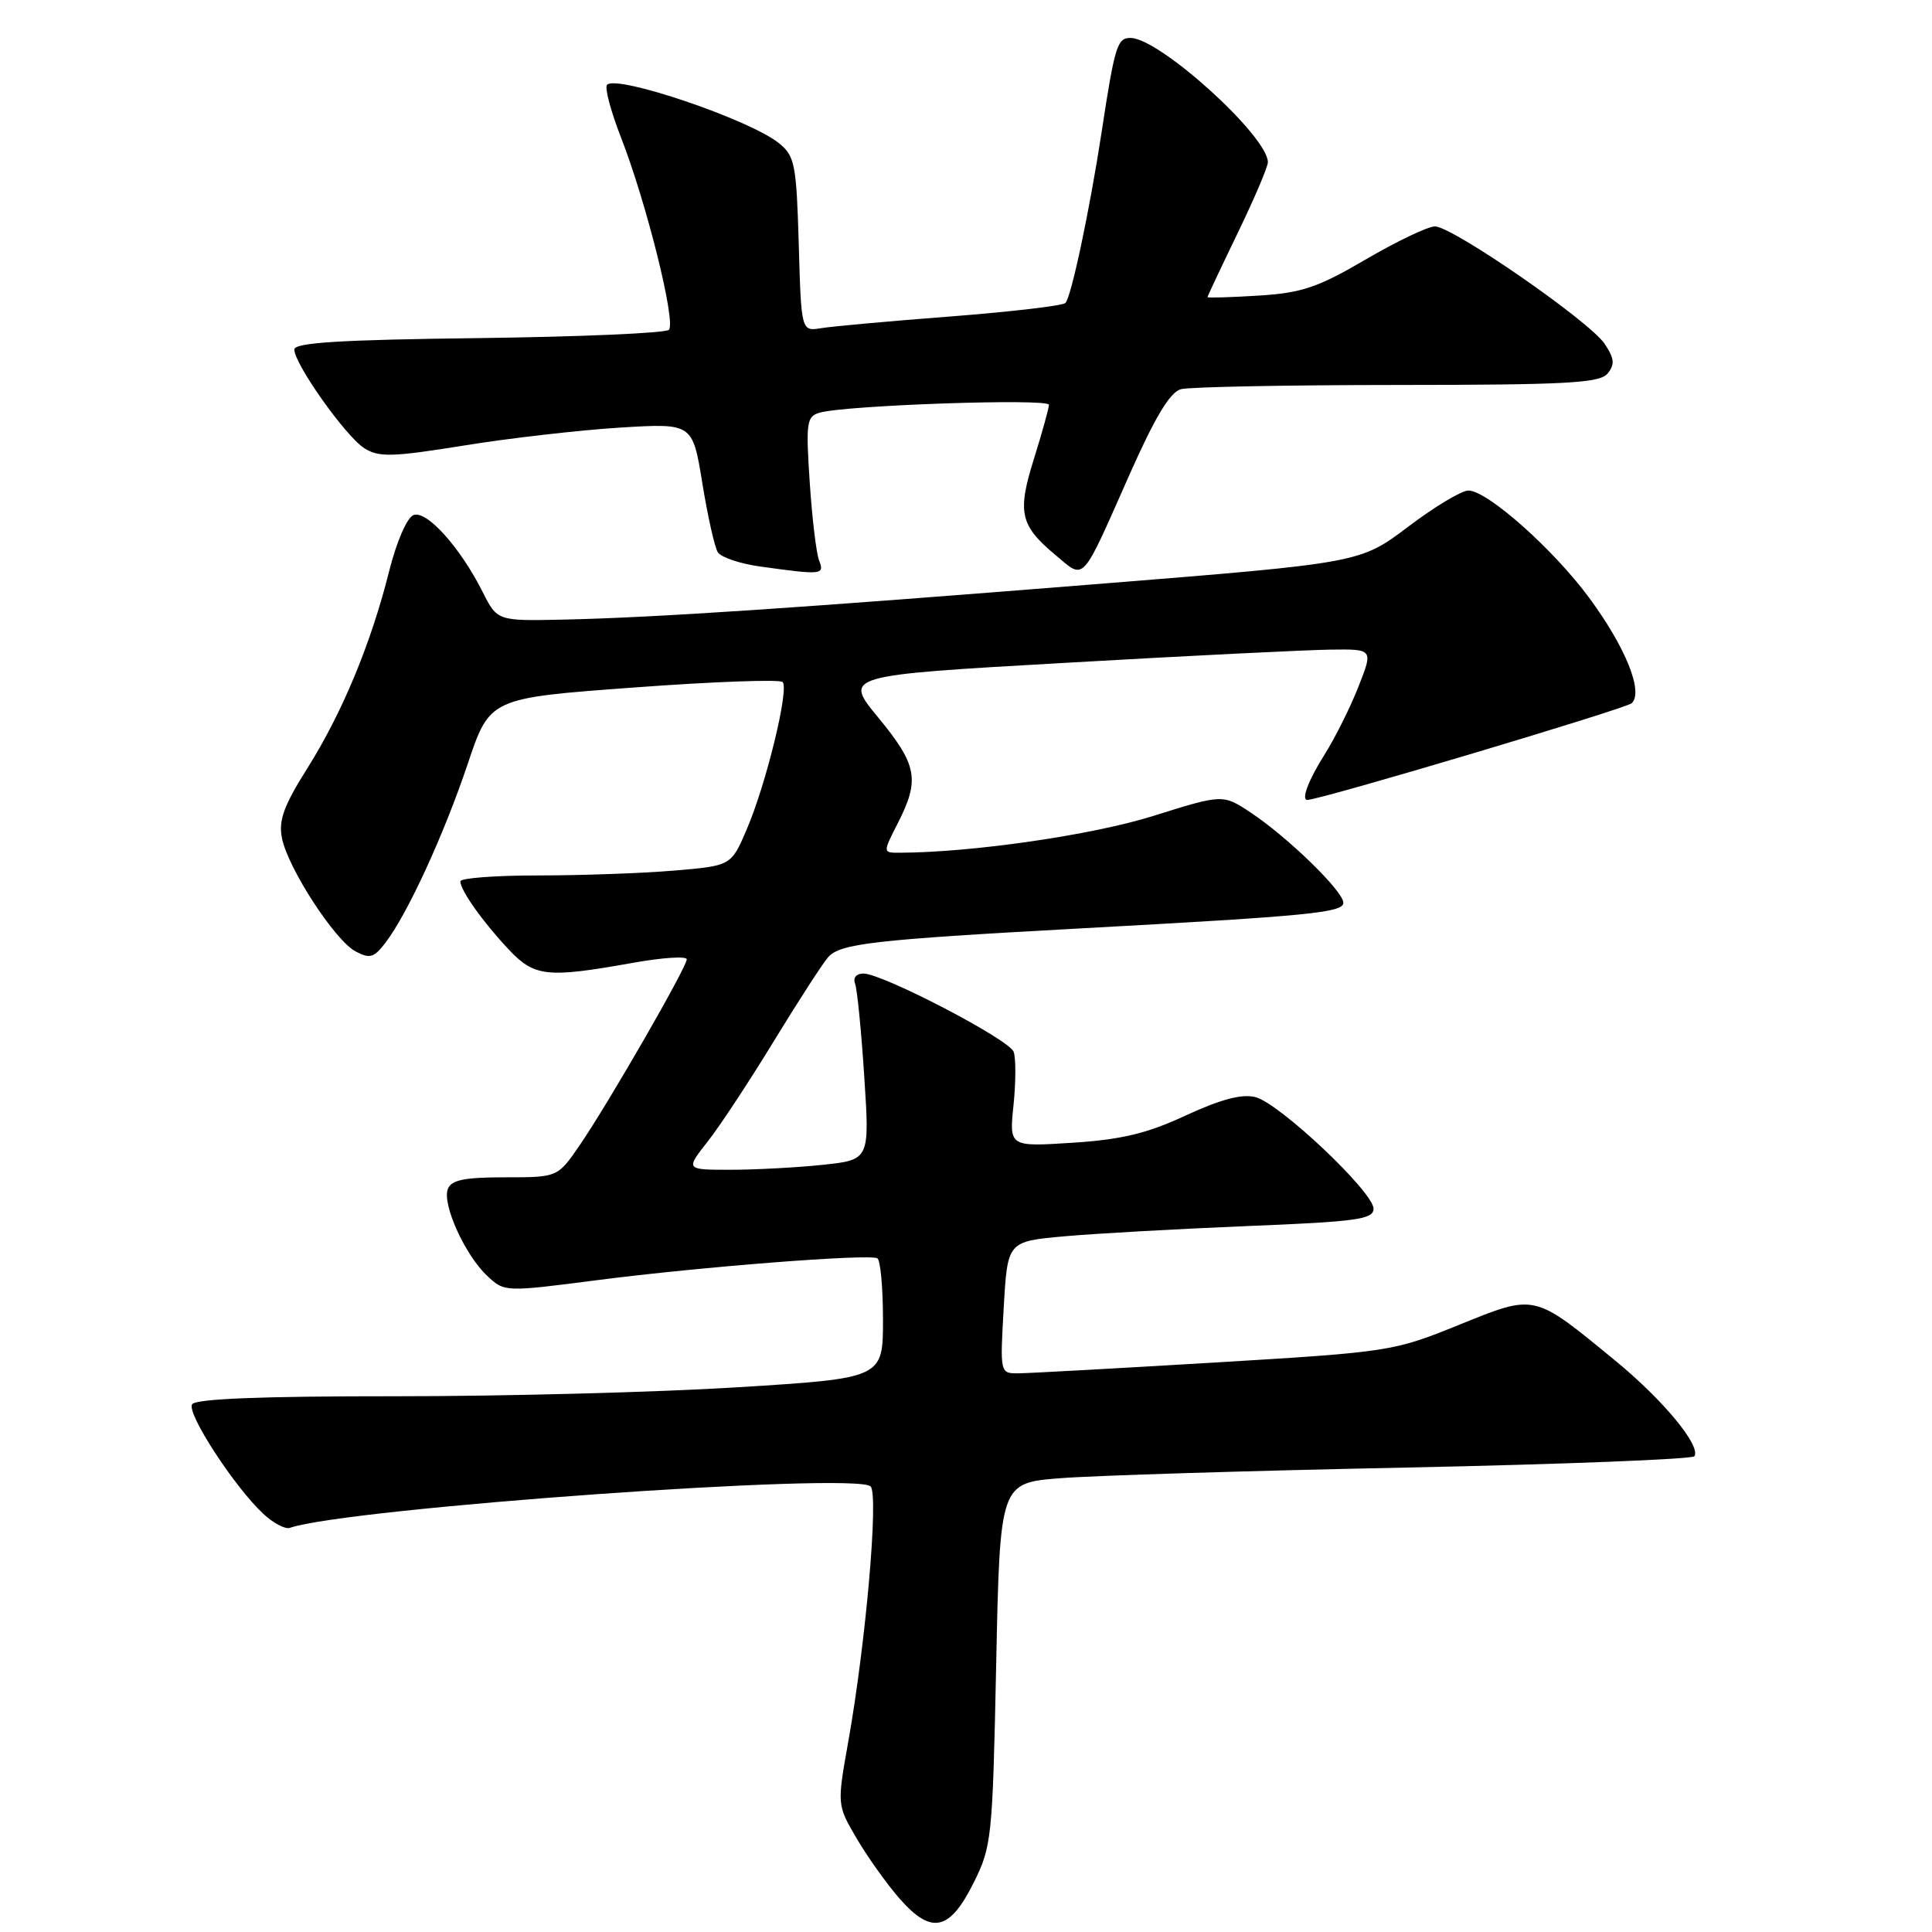 <?xml version="1.0" encoding="UTF-8" standalone="no"?>
<!DOCTYPE svg PUBLIC "-//W3C//DTD SVG 1.1//EN" "http://www.w3.org/Graphics/SVG/1.1/DTD/svg11.dtd" >
<svg xmlns="http://www.w3.org/2000/svg" xmlns:xlink="http://www.w3.org/1999/xlink" version="1.1" viewBox="0 0 256 256">
 <g >
 <path fill="currentColor"
d=" M 129.00 249.50 C 131.41 244.69 131.52 243.60 132.00 220.50 C 132.50 196.50 132.50 196.50 140.50 195.87 C 144.90 195.52 165.51 194.88 186.29 194.46 C 207.08 194.03 224.28 193.35 224.52 192.96 C 225.39 191.55 220.35 185.47 213.98 180.25 C 203.12 171.34 203.52 171.43 193.30 175.56 C 184.63 179.07 184.14 179.15 161.00 180.54 C 148.07 181.31 136.38 181.96 135.00 181.97 C 132.50 182.00 132.50 182.00 133.00 173.25 C 133.50 164.50 133.50 164.50 141.00 163.82 C 145.12 163.45 156.04 162.84 165.25 162.46 C 179.77 161.88 182.00 161.57 182.00 160.16 C 182.00 157.95 169.53 146.17 166.34 145.37 C 164.55 144.92 161.76 145.66 157.13 147.80 C 152.00 150.19 148.61 151.00 142.11 151.42 C 133.72 151.96 133.72 151.96 134.30 146.40 C 134.61 143.34 134.62 140.17 134.31 139.36 C 133.68 137.71 116.94 129.00 114.41 129.00 C 113.47 129.00 113.00 129.56 113.30 130.33 C 113.58 131.07 114.13 136.62 114.52 142.68 C 115.24 153.69 115.24 153.69 108.97 154.35 C 105.53 154.71 100.03 155.00 96.77 155.00 C 90.83 155.00 90.83 155.00 93.78 151.25 C 95.40 149.19 99.33 143.22 102.51 138.00 C 105.70 132.78 108.94 127.76 109.71 126.86 C 111.28 125.02 115.64 124.52 143.50 123.00 C 173.45 121.37 178.00 120.93 178.00 119.62 C 178.00 118.10 170.70 110.99 165.77 107.70 C 162.04 105.22 162.04 105.22 152.77 108.13 C 144.72 110.65 128.83 112.96 119.23 112.99 C 116.96 113.00 116.96 113.00 118.98 109.04 C 121.90 103.31 121.54 101.36 116.39 95.10 C 111.77 89.50 111.77 89.50 141.14 87.83 C 157.29 86.90 173.08 86.12 176.24 86.08 C 181.97 86.00 181.97 86.00 180.00 90.99 C 178.92 93.74 176.90 97.78 175.52 99.97 C 173.36 103.39 172.37 106.02 173.25 105.99 C 175.10 105.94 215.52 93.88 216.23 93.17 C 217.77 91.63 215.38 85.74 210.61 79.26 C 205.85 72.79 197.08 65.00 194.57 65.00 C 193.66 65.00 190.06 67.16 186.58 69.80 C 180.24 74.59 180.24 74.59 145.87 77.35 C 105.72 80.57 86.89 81.83 74.70 82.10 C 65.89 82.29 65.89 82.29 63.93 78.39 C 60.95 72.49 56.53 67.58 54.79 68.25 C 53.93 68.58 52.55 71.77 51.57 75.66 C 49.17 85.25 45.36 94.44 40.73 101.79 C 37.60 106.76 36.89 108.71 37.36 111.06 C 38.16 115.05 44.35 124.58 47.10 126.06 C 49.01 127.08 49.56 126.91 51.11 124.87 C 54.04 121.01 58.85 110.53 61.98 101.21 C 64.90 92.50 64.90 92.50 83.97 91.10 C 94.45 90.32 103.33 90.00 103.70 90.37 C 104.60 91.27 101.51 103.94 98.93 109.93 C 96.88 114.72 96.88 114.72 89.29 115.36 C 85.11 115.71 77.04 116.00 71.35 116.00 C 65.66 116.00 61.00 116.35 61.00 116.78 C 61.00 117.96 63.94 122.12 67.35 125.75 C 70.81 129.44 72.42 129.62 83.75 127.60 C 87.74 126.88 91.00 126.67 91.00 127.11 C 91.00 128.16 80.61 146.21 76.81 151.75 C 73.90 156.00 73.90 156.00 66.92 156.00 C 61.53 156.00 59.80 156.35 59.34 157.55 C 58.57 159.57 61.61 166.29 64.55 169.05 C 66.85 171.21 66.87 171.21 79.18 169.62 C 92.83 167.86 115.08 166.12 116.25 166.73 C 116.66 166.94 117.00 170.61 117.00 174.87 C 117.00 182.62 117.00 182.62 97.75 183.82 C 87.16 184.48 66.71 185.02 52.31 185.01 C 34.59 185.00 25.90 185.35 25.45 186.08 C 24.71 187.27 31.09 197.07 34.90 200.60 C 36.21 201.82 37.79 202.66 38.40 202.45 C 46.05 199.82 113.42 195.02 115.36 196.96 C 116.45 198.05 114.72 217.80 112.39 230.83 C 110.91 239.16 110.91 239.16 113.52 243.62 C 114.96 246.07 117.52 249.66 119.21 251.59 C 123.42 256.38 125.82 255.87 129.00 249.50 Z  M 108.53 74.25 C 108.16 73.29 107.60 68.61 107.29 63.86 C 106.77 55.98 106.88 55.18 108.61 54.68 C 112.09 53.69 139.00 52.76 138.99 53.64 C 138.98 54.11 138.09 57.31 137.02 60.74 C 134.77 67.90 135.15 69.61 139.84 73.53 C 143.80 76.85 143.18 77.52 149.70 62.81 C 153.05 55.27 155.04 51.96 156.47 51.57 C 157.59 51.27 170.48 51.02 185.13 51.01 C 207.53 51.00 211.95 50.76 213.00 49.51 C 213.99 48.30 213.93 47.54 212.64 45.58 C 210.71 42.63 192.46 30.00 190.13 30.00 C 189.21 30.00 185.09 31.97 180.98 34.37 C 174.61 38.10 172.50 38.81 166.75 39.17 C 163.04 39.40 160.00 39.49 160.00 39.37 C 160.00 39.25 161.80 35.43 164.00 30.88 C 166.20 26.33 168.00 22.11 168.00 21.50 C 168.00 18.05 153.70 5.09 149.83 5.03 C 148.04 5.00 147.72 6.03 145.97 17.50 C 144.39 27.84 141.94 39.41 141.17 40.15 C 140.80 40.51 133.97 41.31 126.00 41.93 C 118.03 42.54 110.30 43.24 108.84 43.48 C 106.17 43.92 106.17 43.92 105.84 32.37 C 105.53 21.75 105.32 20.67 103.21 18.97 C 99.37 15.86 81.78 9.89 80.44 11.23 C 80.09 11.58 80.92 14.70 82.27 18.18 C 85.65 26.82 89.61 42.72 88.63 43.70 C 88.20 44.14 76.85 44.63 63.42 44.80 C 45.10 45.02 39.00 45.40 39.00 46.31 C 39.00 48.23 45.81 57.83 48.27 59.39 C 50.21 60.61 51.95 60.57 61.50 59.03 C 67.55 58.05 76.84 56.99 82.14 56.66 C 91.77 56.07 91.77 56.07 93.06 64.01 C 93.77 68.38 94.69 72.50 95.11 73.17 C 95.52 73.84 98.03 74.69 100.68 75.06 C 108.95 76.21 109.28 76.18 108.53 74.25 Z "/>
</g>
</svg>